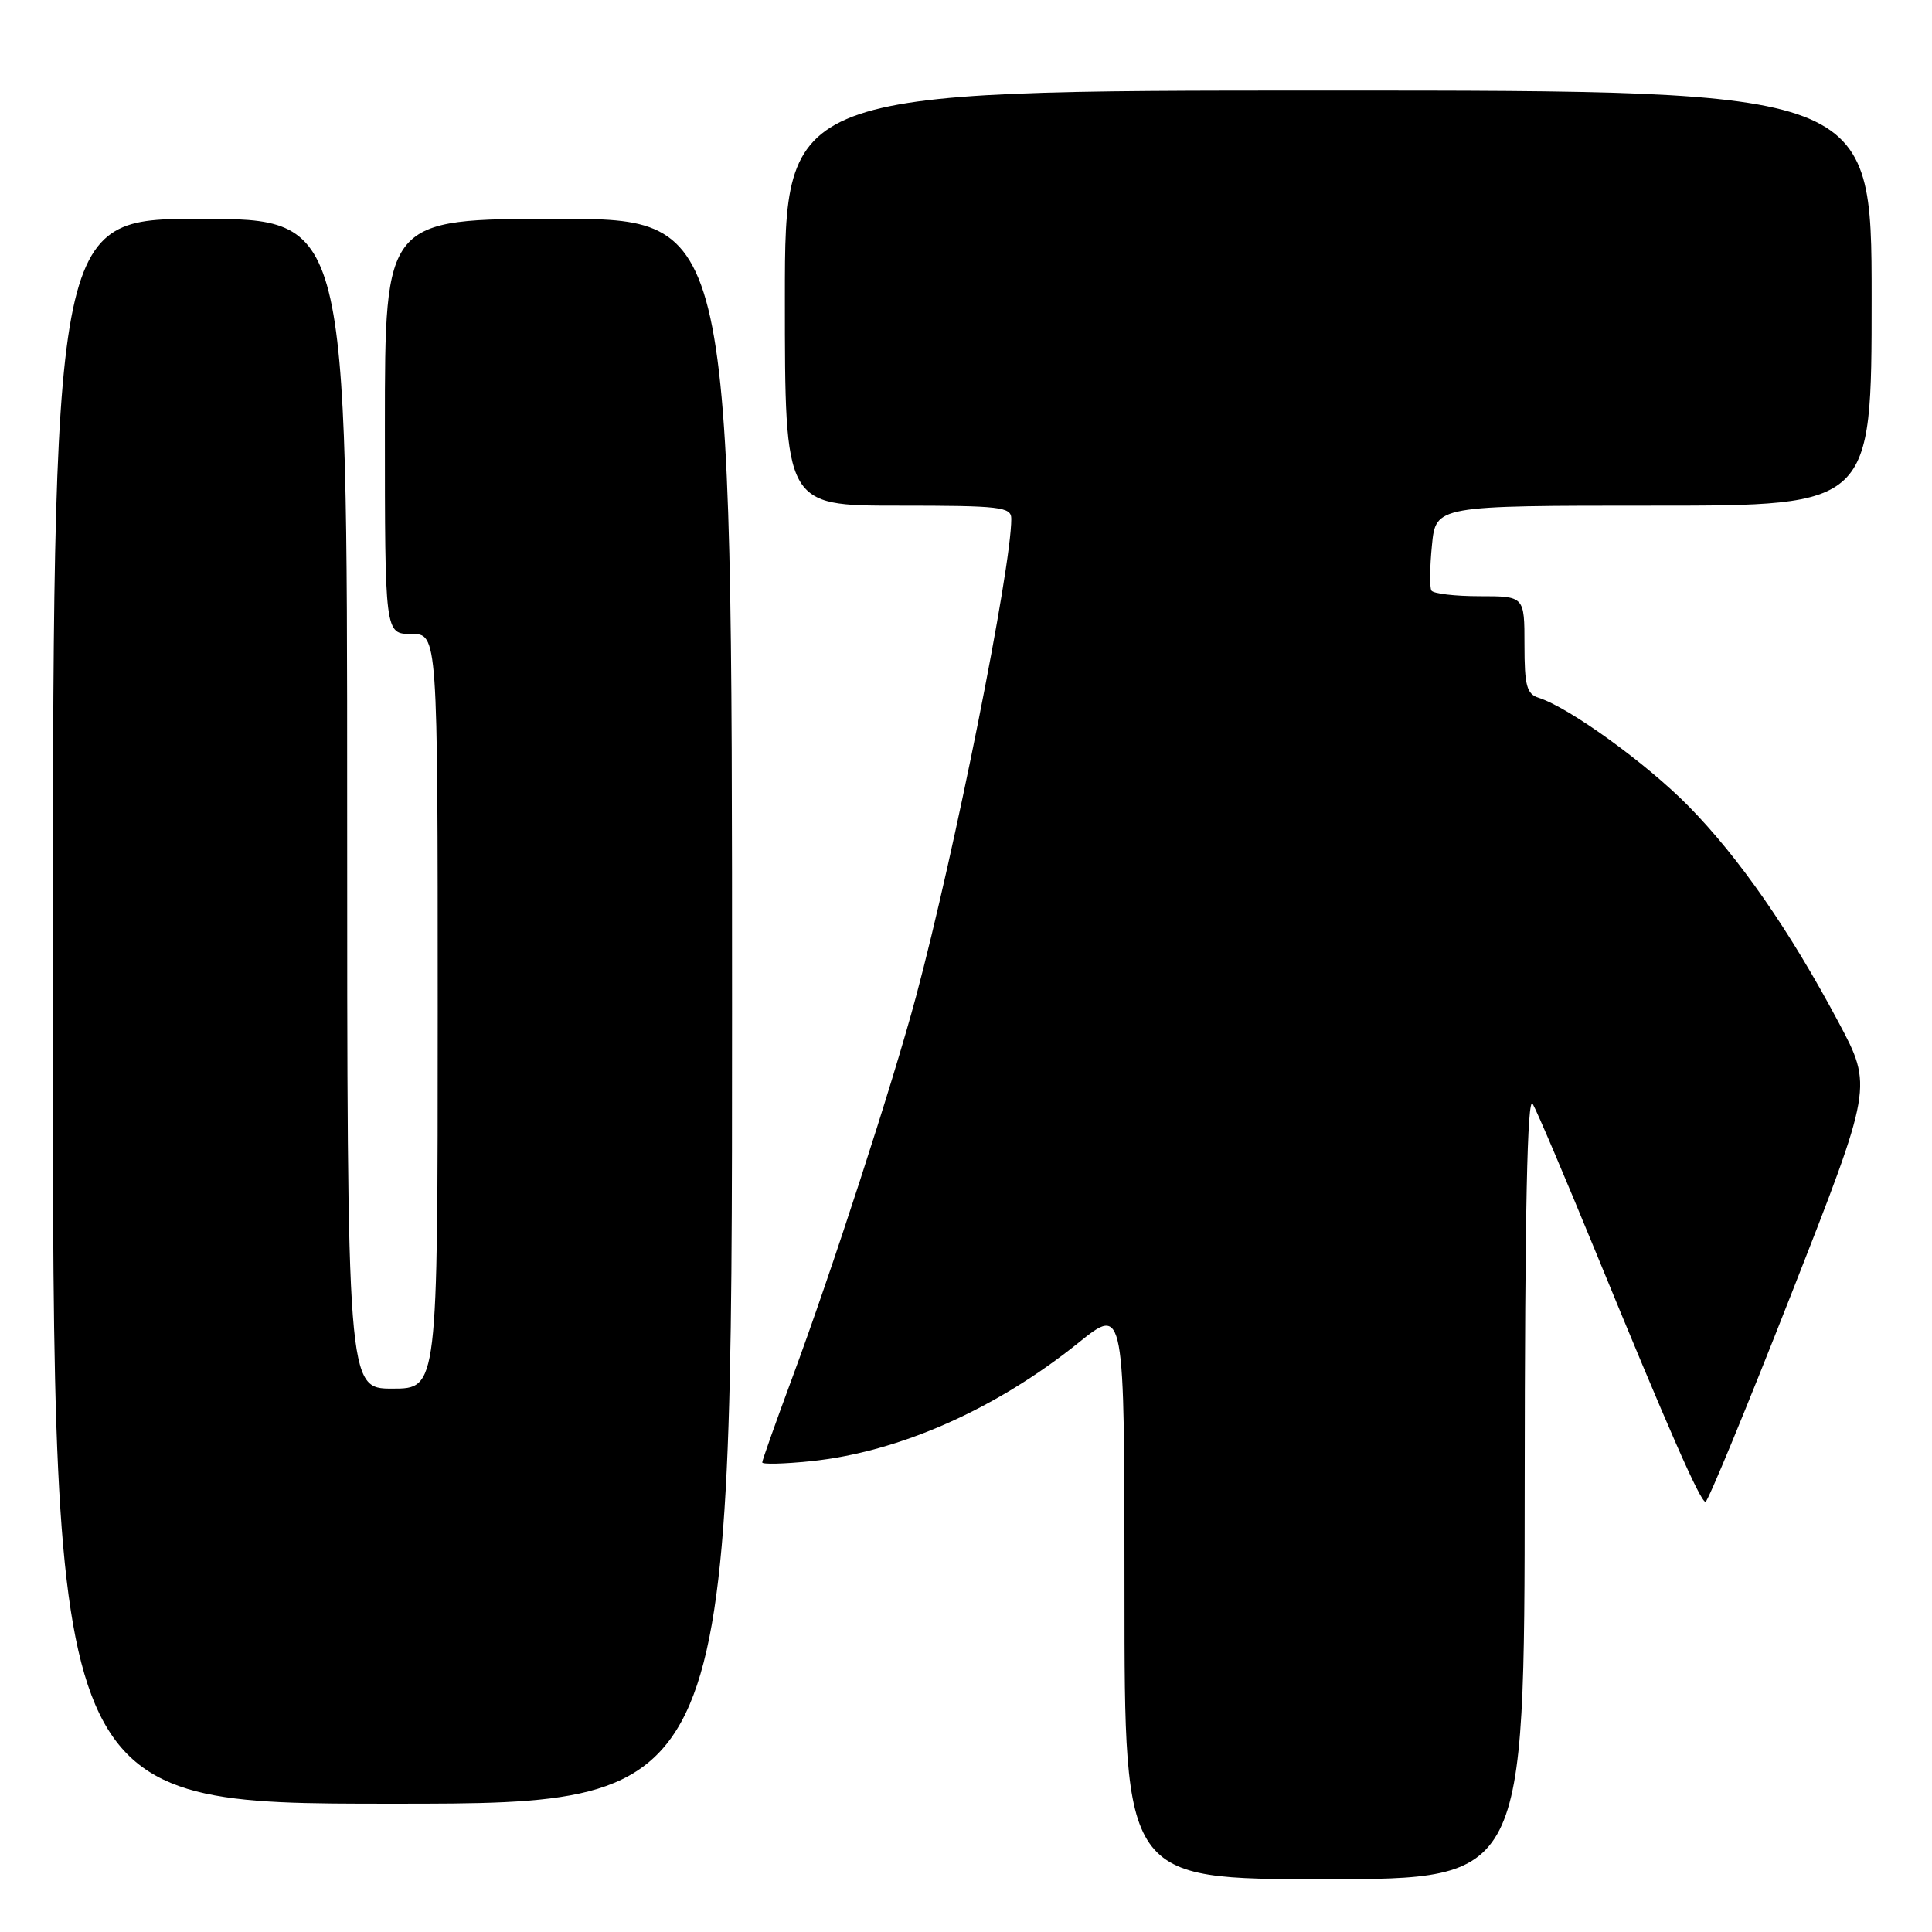 <?xml version="1.0" encoding="UTF-8" standalone="no"?>
<!DOCTYPE svg PUBLIC "-//W3C//DTD SVG 1.1//EN" "http://www.w3.org/Graphics/SVG/1.1/DTD/svg11.dtd" >
<svg xmlns="http://www.w3.org/2000/svg" xmlns:xlink="http://www.w3.org/1999/xlink" version="1.1" viewBox="0 0 256 256">
 <g >
 <path fill="currentColor"
d=" M 202.03 196.75 C 202.05 160.39 202.37 145.04 203.09 146.27 C 203.66 147.24 207.39 156.02 211.39 165.77 C 221.10 189.44 225.30 199.00 225.99 199.00 C 226.30 199.00 231.41 186.62 237.35 171.49 C 248.15 143.97 248.15 143.97 243.62 135.46 C 237.15 123.30 230.41 113.60 223.72 106.80 C 218.16 101.15 207.91 93.74 203.90 92.47 C 202.29 91.96 202.00 90.87 202.00 85.43 C 202.00 79.00 202.00 79.00 196.06 79.00 C 192.79 79.00 189.92 78.66 189.67 78.25 C 189.42 77.84 189.45 75.14 189.74 72.25 C 190.25 67.00 190.25 67.00 219.13 67.00 C 248.00 67.00 248.00 67.00 248.00 39.50 C 248.00 12.00 248.00 12.00 176.00 12.00 C 104.00 12.00 104.00 12.00 104.00 39.50 C 104.00 67.00 104.00 67.00 119.00 67.00 C 132.62 67.00 134.00 67.16 134.00 68.75 C 134.00 75.31 126.51 112.86 121.39 132.00 C 118.29 143.58 110.20 168.49 104.91 182.75 C 102.76 188.55 101.00 193.51 101.00 193.78 C 101.00 194.05 103.88 193.98 107.39 193.62 C 119.12 192.42 131.95 186.74 142.92 177.91 C 149.00 173.01 149.00 173.01 149.00 211.00 C 149.00 249.00 149.00 249.00 175.50 249.00 C 202.00 249.00 202.00 249.00 202.03 196.75 Z  M 97.00 134.00 C 97.00 29.00 97.00 29.00 74.00 29.00 C 51.00 29.00 51.00 29.00 51.00 56.50 C 51.00 84.00 51.00 84.00 54.50 84.00 C 58.00 84.00 58.00 84.00 58.00 134.00 C 58.00 184.00 58.00 184.00 52.00 184.00 C 46.00 184.00 46.00 184.00 46.00 106.50 C 46.00 29.00 46.00 29.00 26.50 29.00 C 7.00 29.00 7.00 29.00 7.00 134.00 C 7.00 239.00 7.00 239.00 52.00 239.00 C 97.00 239.00 97.00 239.00 97.00 134.00 Z "/>
</g>
</svg>